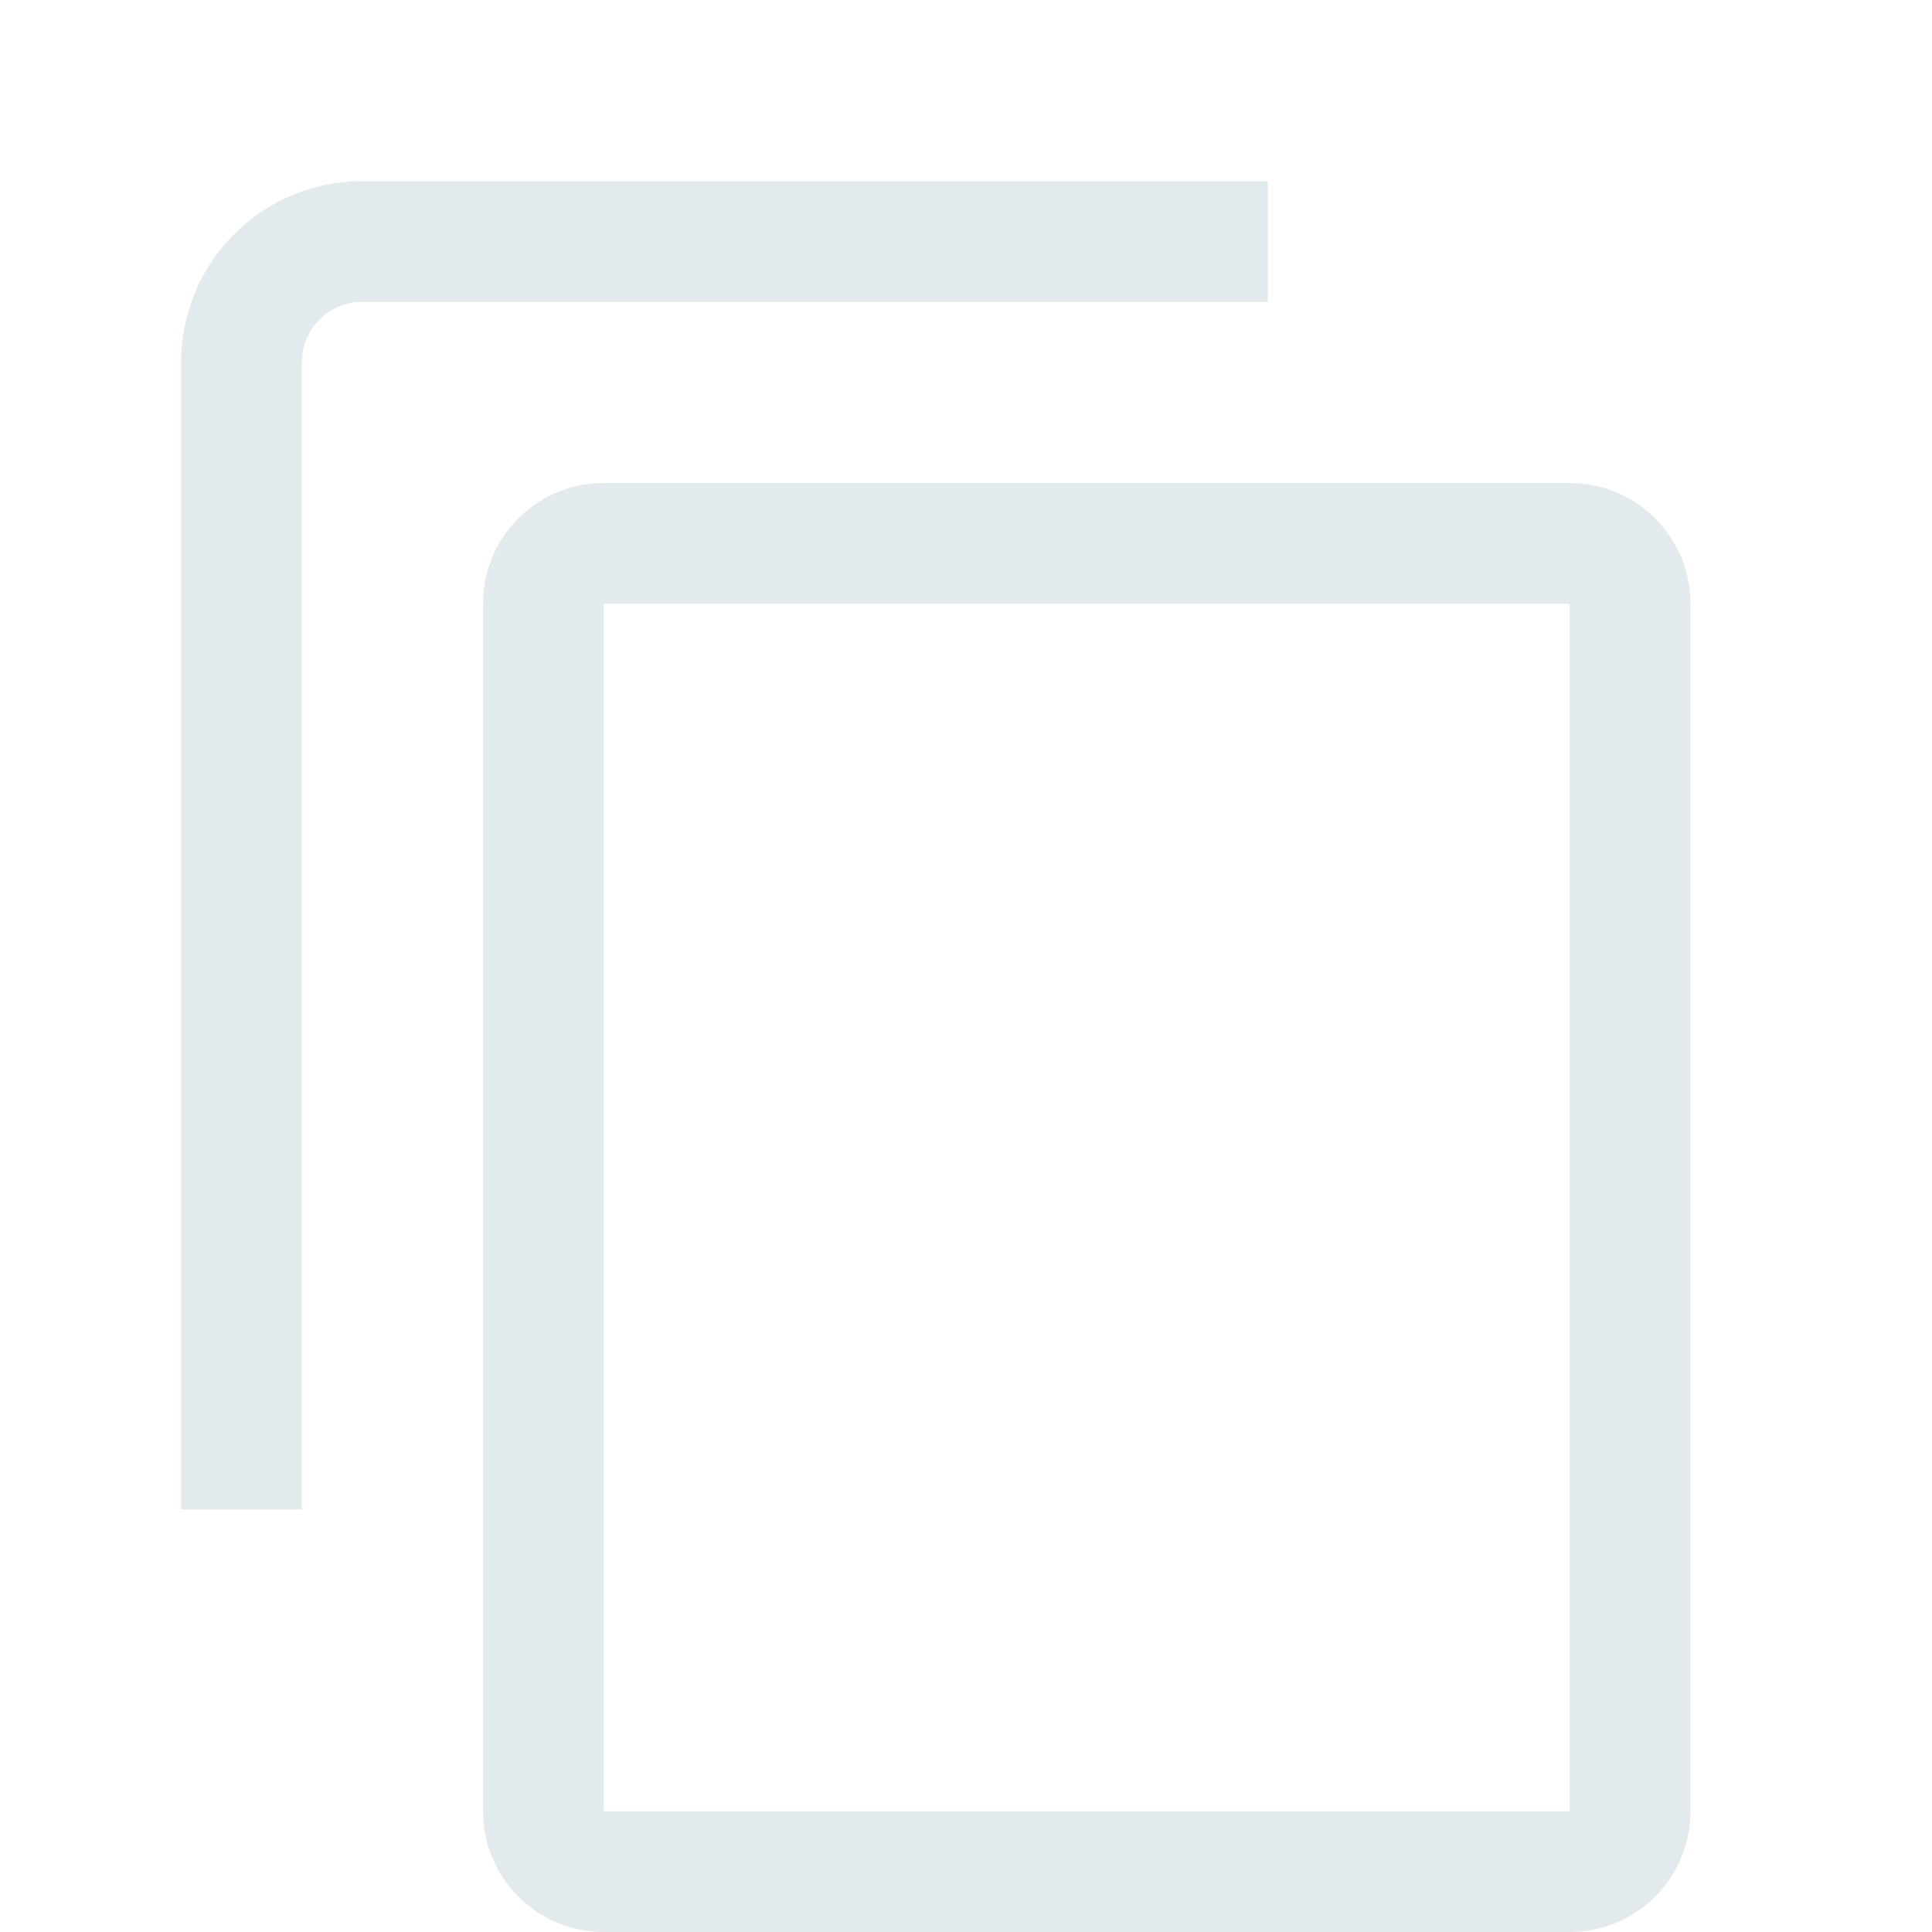 <svg xmlns="http://www.w3.org/2000/svg" width="16" height="16" viewBox="0 0 16 16">
    <path fill="#E3EAEE" fill-rule="evenodd" d="M13 4a1 1 0 0 1 1 1v10a1 1 0 0 1-1 1H5a1 1 0 0 1-1-1V5a1 1 0 0 1 1-1h8zm0 1H5v10h8V5zm-2.5-3.5v1H3a.5.5 0 0 0-.492.41L2.5 3v9.5h-1V3A1.5 1.5 0 0 1 3 1.5h7.5z"/>
</svg>
